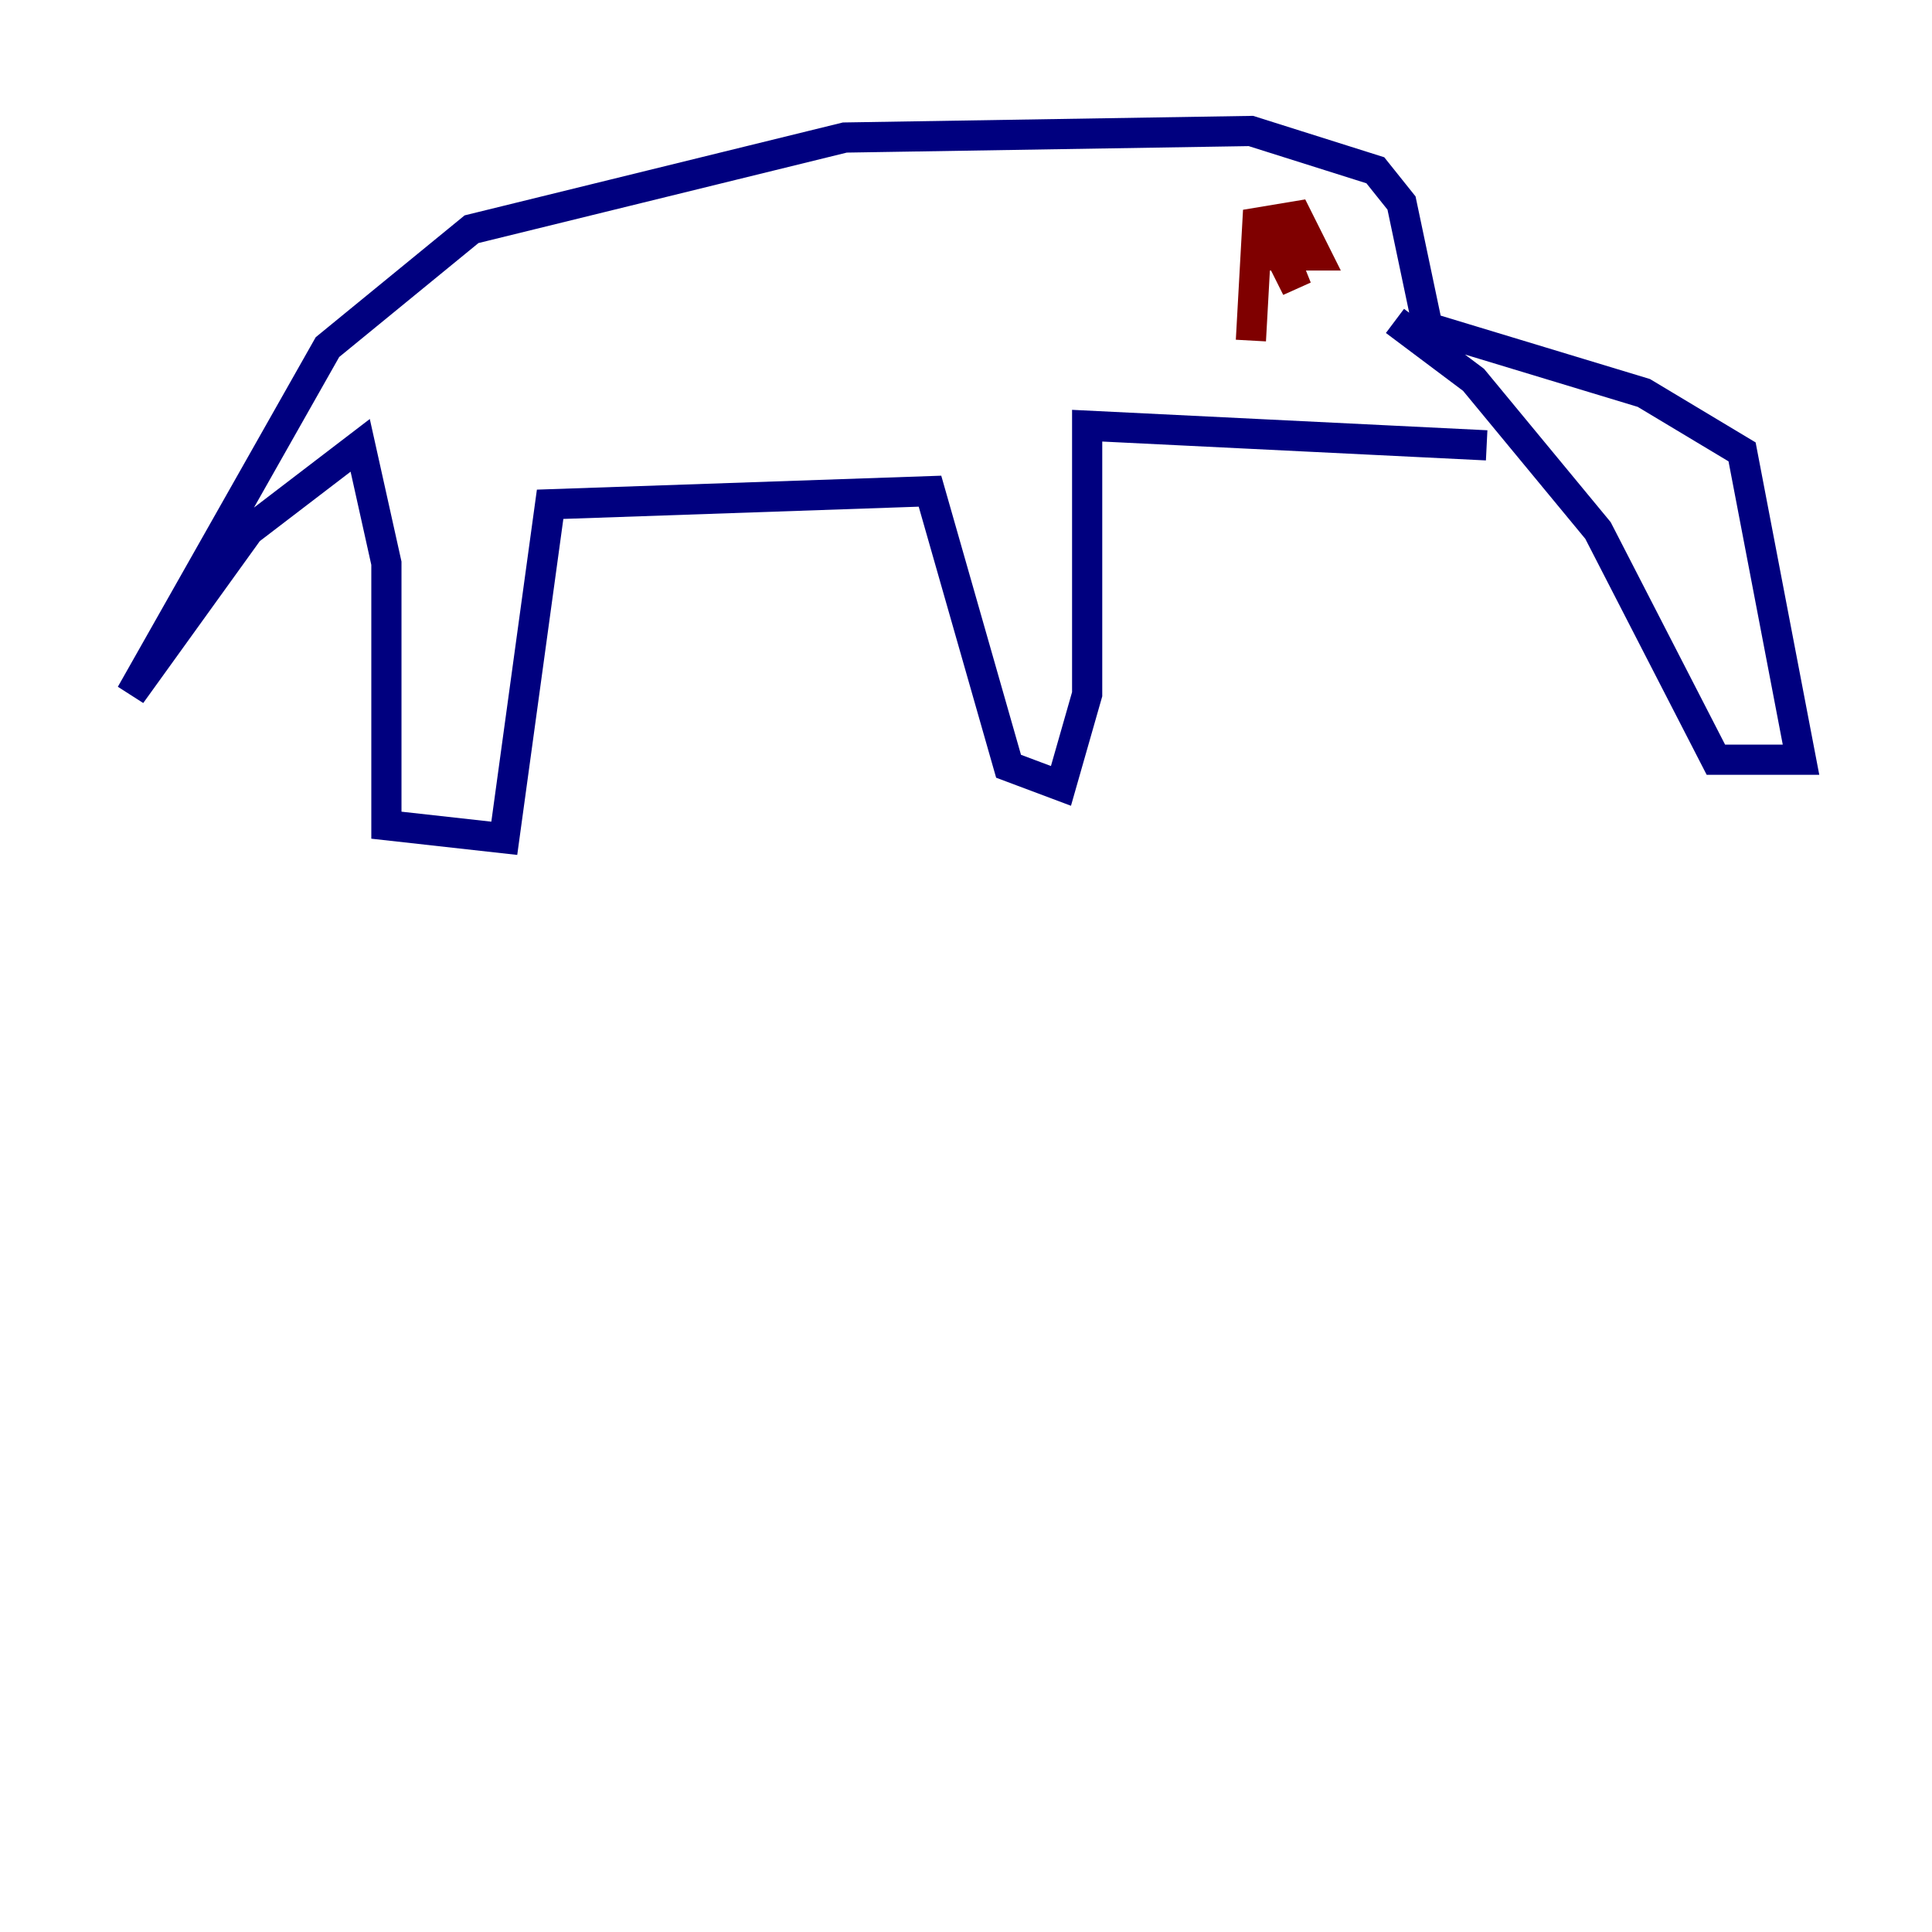 <?xml version="1.0" encoding="utf-8" ?>
<svg baseProfile="tiny" height="128" version="1.2" viewBox="0,0,128,128" width="128" xmlns="http://www.w3.org/2000/svg" xmlns:ev="http://www.w3.org/2001/xml-events" xmlns:xlink="http://www.w3.org/1999/xlink"><defs /><polyline fill="none" points="92.42,21.261 97.627,25.166 105.871,35.146 113.681,50.332 119.322,50.332 115.417,29.939 108.909,26.034 94.59,21.695 92.854,13.451 91.119,11.281 82.875,8.678 55.973,9.112 31.241,15.186 21.695,22.997 8.678,45.993 16.488,35.146 23.864,29.505 25.6,37.315 25.6,54.671 33.41,55.539 36.447,33.41 61.614,32.542 66.82,50.766 70.291,52.068 72.027,45.993 72.027,28.203 98.495,29.505" stroke="#00007f" stroke-width="2" /><polyline fill="none" points="82.875,22.563 83.308,14.752 85.912,14.319 87.214,16.922 83.742,16.922 84.61,16.488 85.912,19.091 84.176,14.752" stroke="#7f0000" stroke-width="2" /></svg>